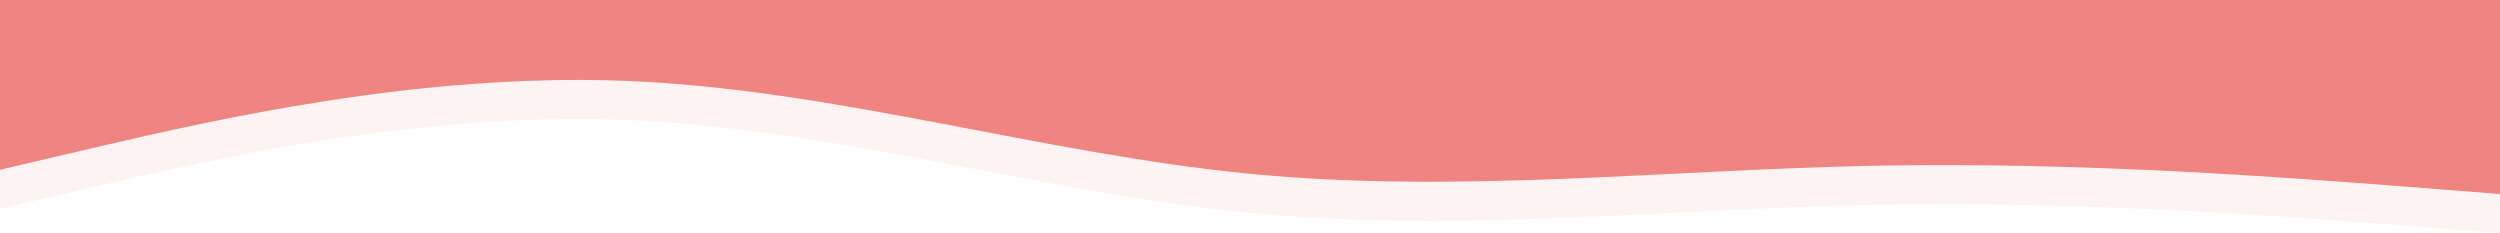 <svg width="1920" height="179" viewBox="0 0 1920 179" fill="none" xmlns="http://www.w3.org/2000/svg">
<path fill-rule="evenodd" clip-rule="evenodd" d="M1920 149L1840.46 142.792C1759.54 136.583 1600.46 124.167 1440 127.271C1279.54 130.375 1120.46 149 960 133.479C799.543 117.958 640.457 68.292 480 62.083C319.543 55.875 160.457 93.125 79.543 111.75L-5.24521e-05 130.375V-2.38419e-06H79.543C160.457 -2.38419e-06 319.543 -2.38419e-06 480 -2.38419e-06C640.457 -2.38419e-06 799.543 -2.38419e-06 960 -2.38419e-06C1120.46 -2.38419e-06 1279.54 -2.38419e-06 1440 -2.38419e-06C1600.46 -2.38419e-06 1759.54 -2.38419e-06 1840.46 -2.38419e-06H1920V149Z" fill="#EF8481"/>
<path opacity="0.1" fill-rule="evenodd" clip-rule="evenodd" d="M1920 179L1840.46 172.792C1759.54 166.583 1600.46 154.167 1440 157.271C1279.54 160.375 1120.46 179 960 163.479C799.543 147.958 640.457 98.292 480 92.083C319.543 85.875 160.457 123.125 79.543 141.75L-5.24521e-05 160.375V30H79.543C160.457 30 319.543 30 480 30C640.457 30 799.543 30 960 30C1120.46 30 1279.54 30 1440 30C1600.46 30 1759.54 30 1840.46 30H1920V179Z" fill="#EF8481"/>
</svg>
